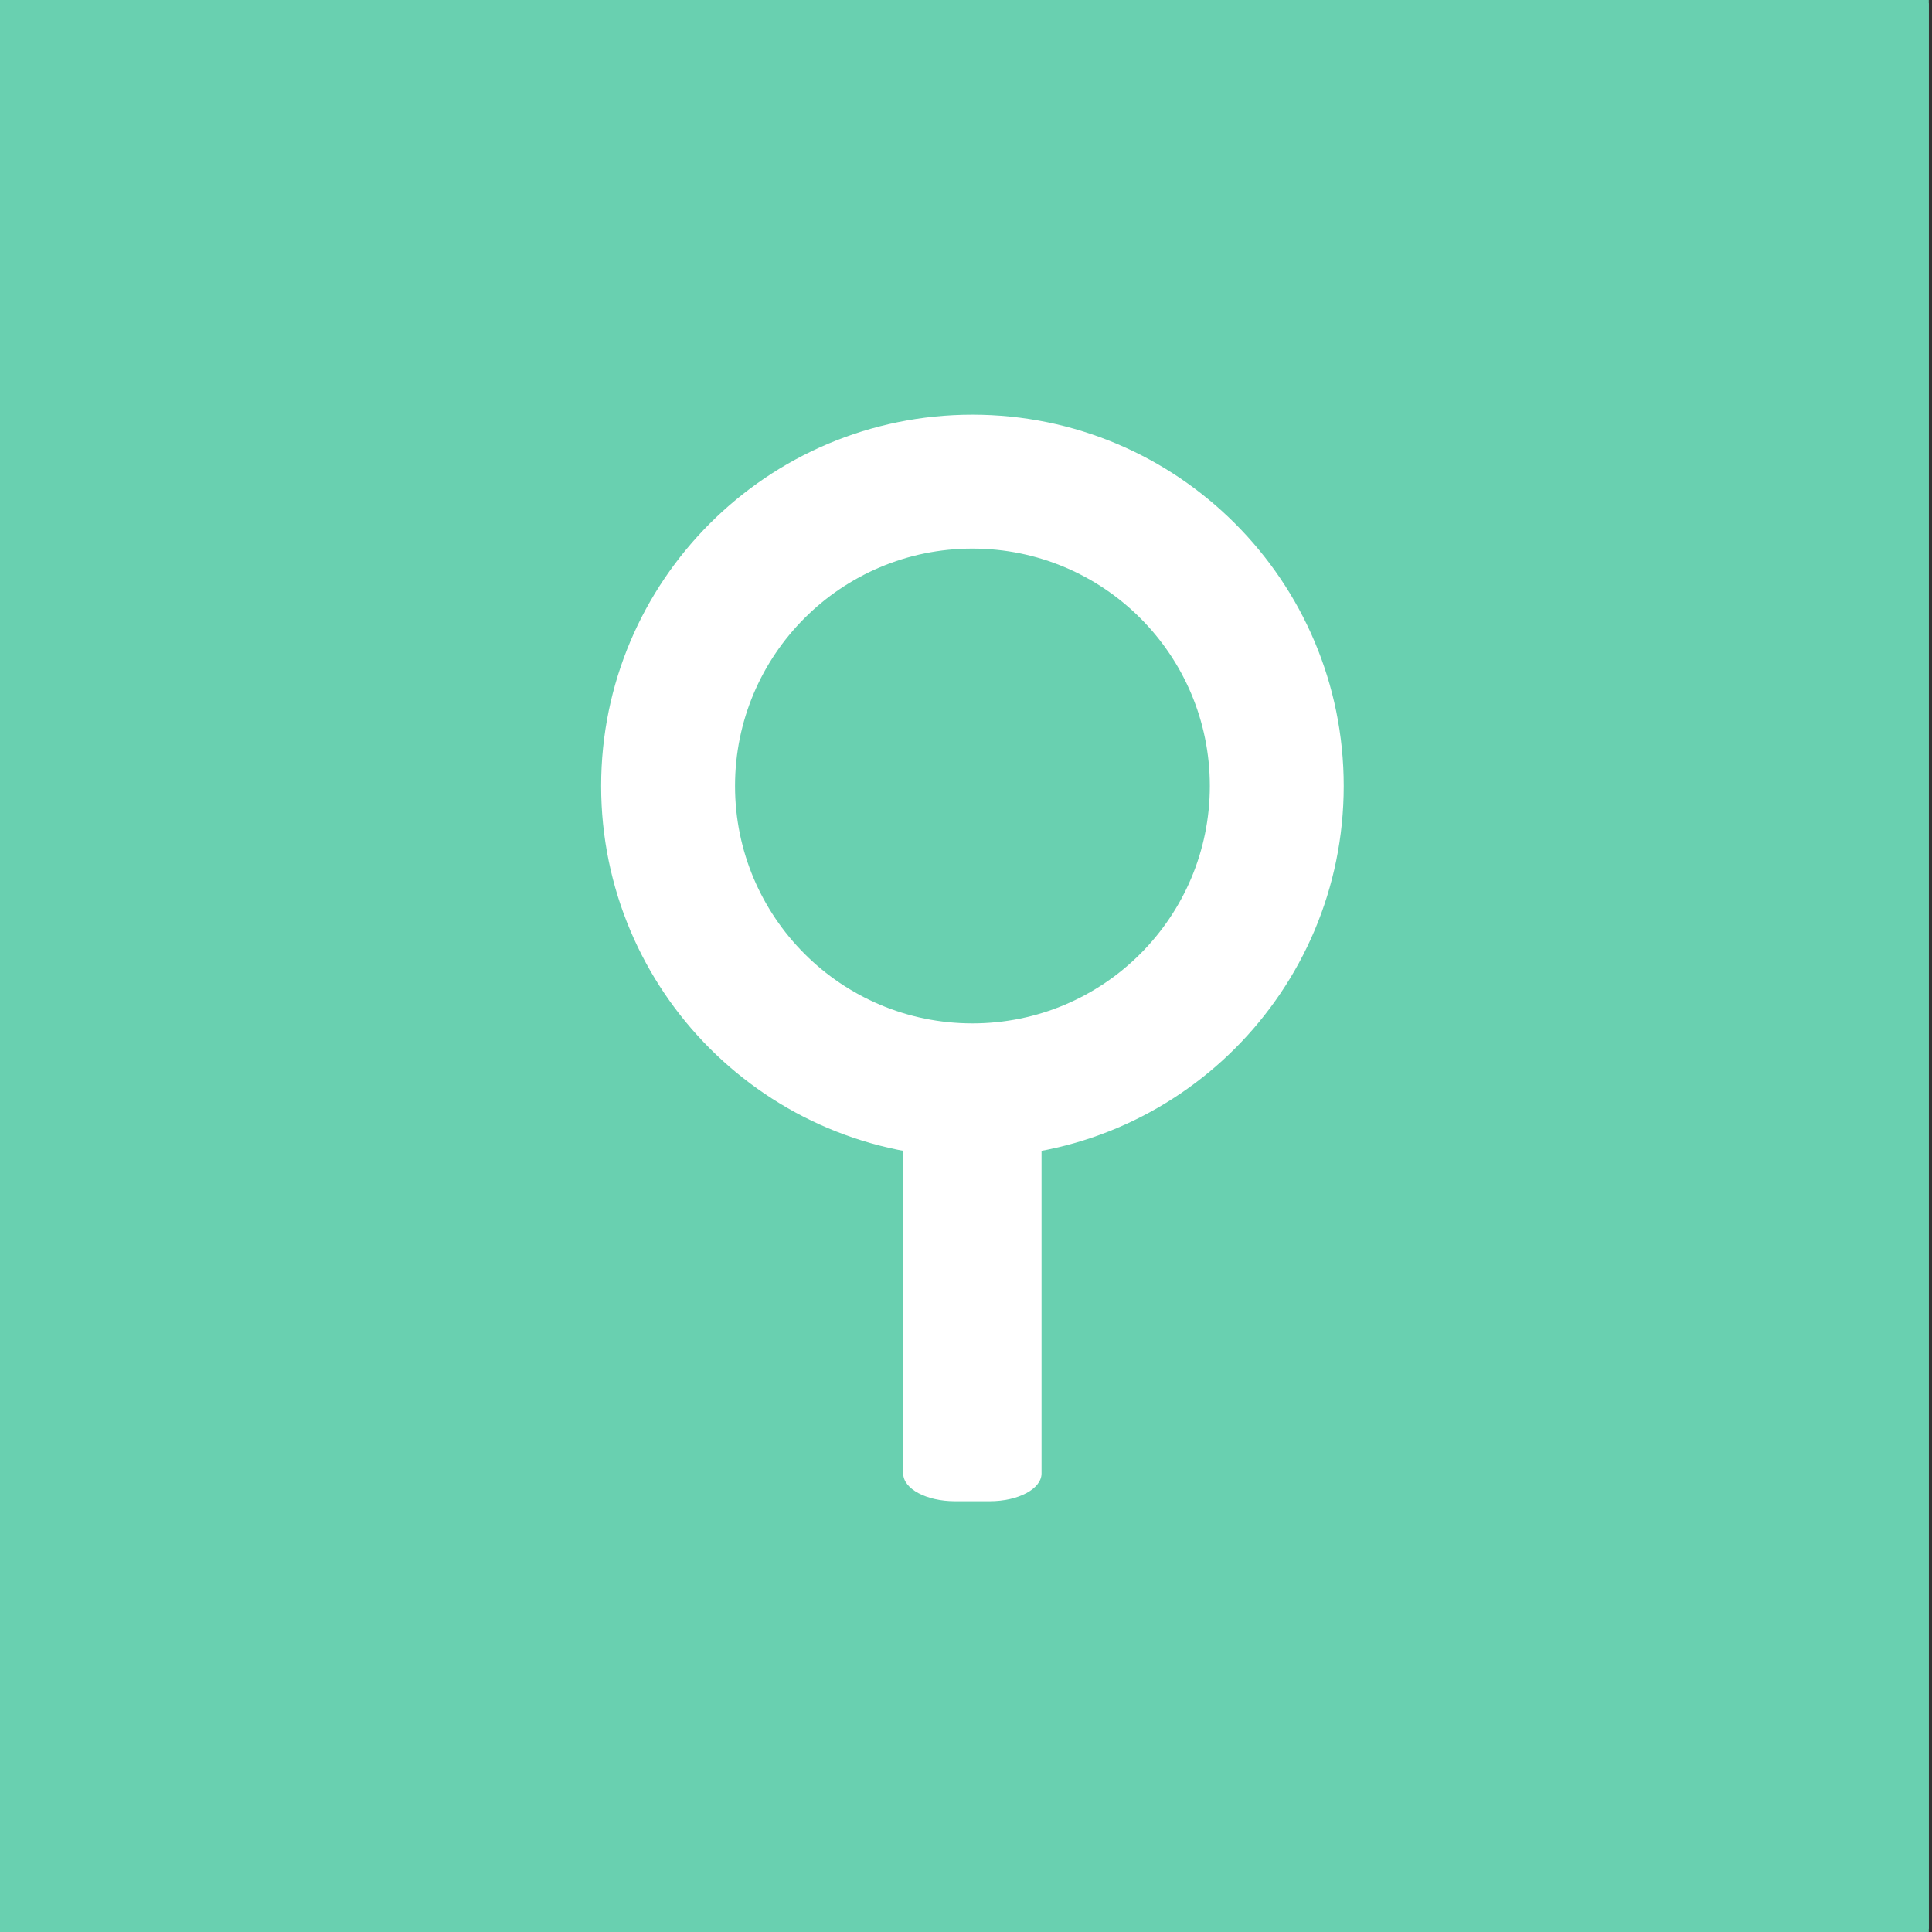 <?xml version="1.0" standalone="no"?><!DOCTYPE svg PUBLIC "-//W3C//DTD SVG 1.1//EN" "http://www.w3.org/Graphics/SVG/1.1/DTD/svg11.dtd"><svg t="1722783158300" class="icon" viewBox="0 0 1024 1024" version="1.1" xmlns="http://www.w3.org/2000/svg" p-id="36740" xmlns:xlink="http://www.w3.org/1999/xlink" width="200" height="200"><rect x="0" y="0" width="1024" height="1024" fill="#333333" stroke="none"/><path d="M0 1.704h1022.296v1022.296H0z" fill="#69d0b0" p-id="36741"></path><path d="M0 0h1022.296v1022.296H0z" fill="#69d0b0" p-id="36742" data-spm-anchor-id="a313x.search_index.0.i30.7ca93a81E8mMZt" class=""></path><path d="M515.408 219.794C406.722 219.794 318.616 307.9 318.616 416.586S406.722 613.378 515.408 613.378 712.2 525.271 712.2 416.586 624.093 219.794 515.408 219.794z m0 322.623c-69.494 0-125.829-56.337-125.829-125.831s56.335-125.829 125.829-125.829 125.829 56.335 125.829 125.829-56.335 125.831-125.829 125.831z" fill="#ffffff" p-id="36743" data-spm-anchor-id="a313x.search_index.0.i32.7ca93a81E8mMZt" class=""></path><path d="M552.04 780.987c0 8.119-12.3 14.701-27.467 14.701h-18.384c-15.169 0-27.467-6.582-27.467-14.701V570.622c0-8.119 12.297-14.699 27.467-14.699h18.384c15.167 0 27.467 6.58 27.467 14.699v210.365z" fill="#ffffff" p-id="36744" data-spm-anchor-id="a313x.search_index.0.i31.7ca93a81E8mMZt" class=""></path></svg>